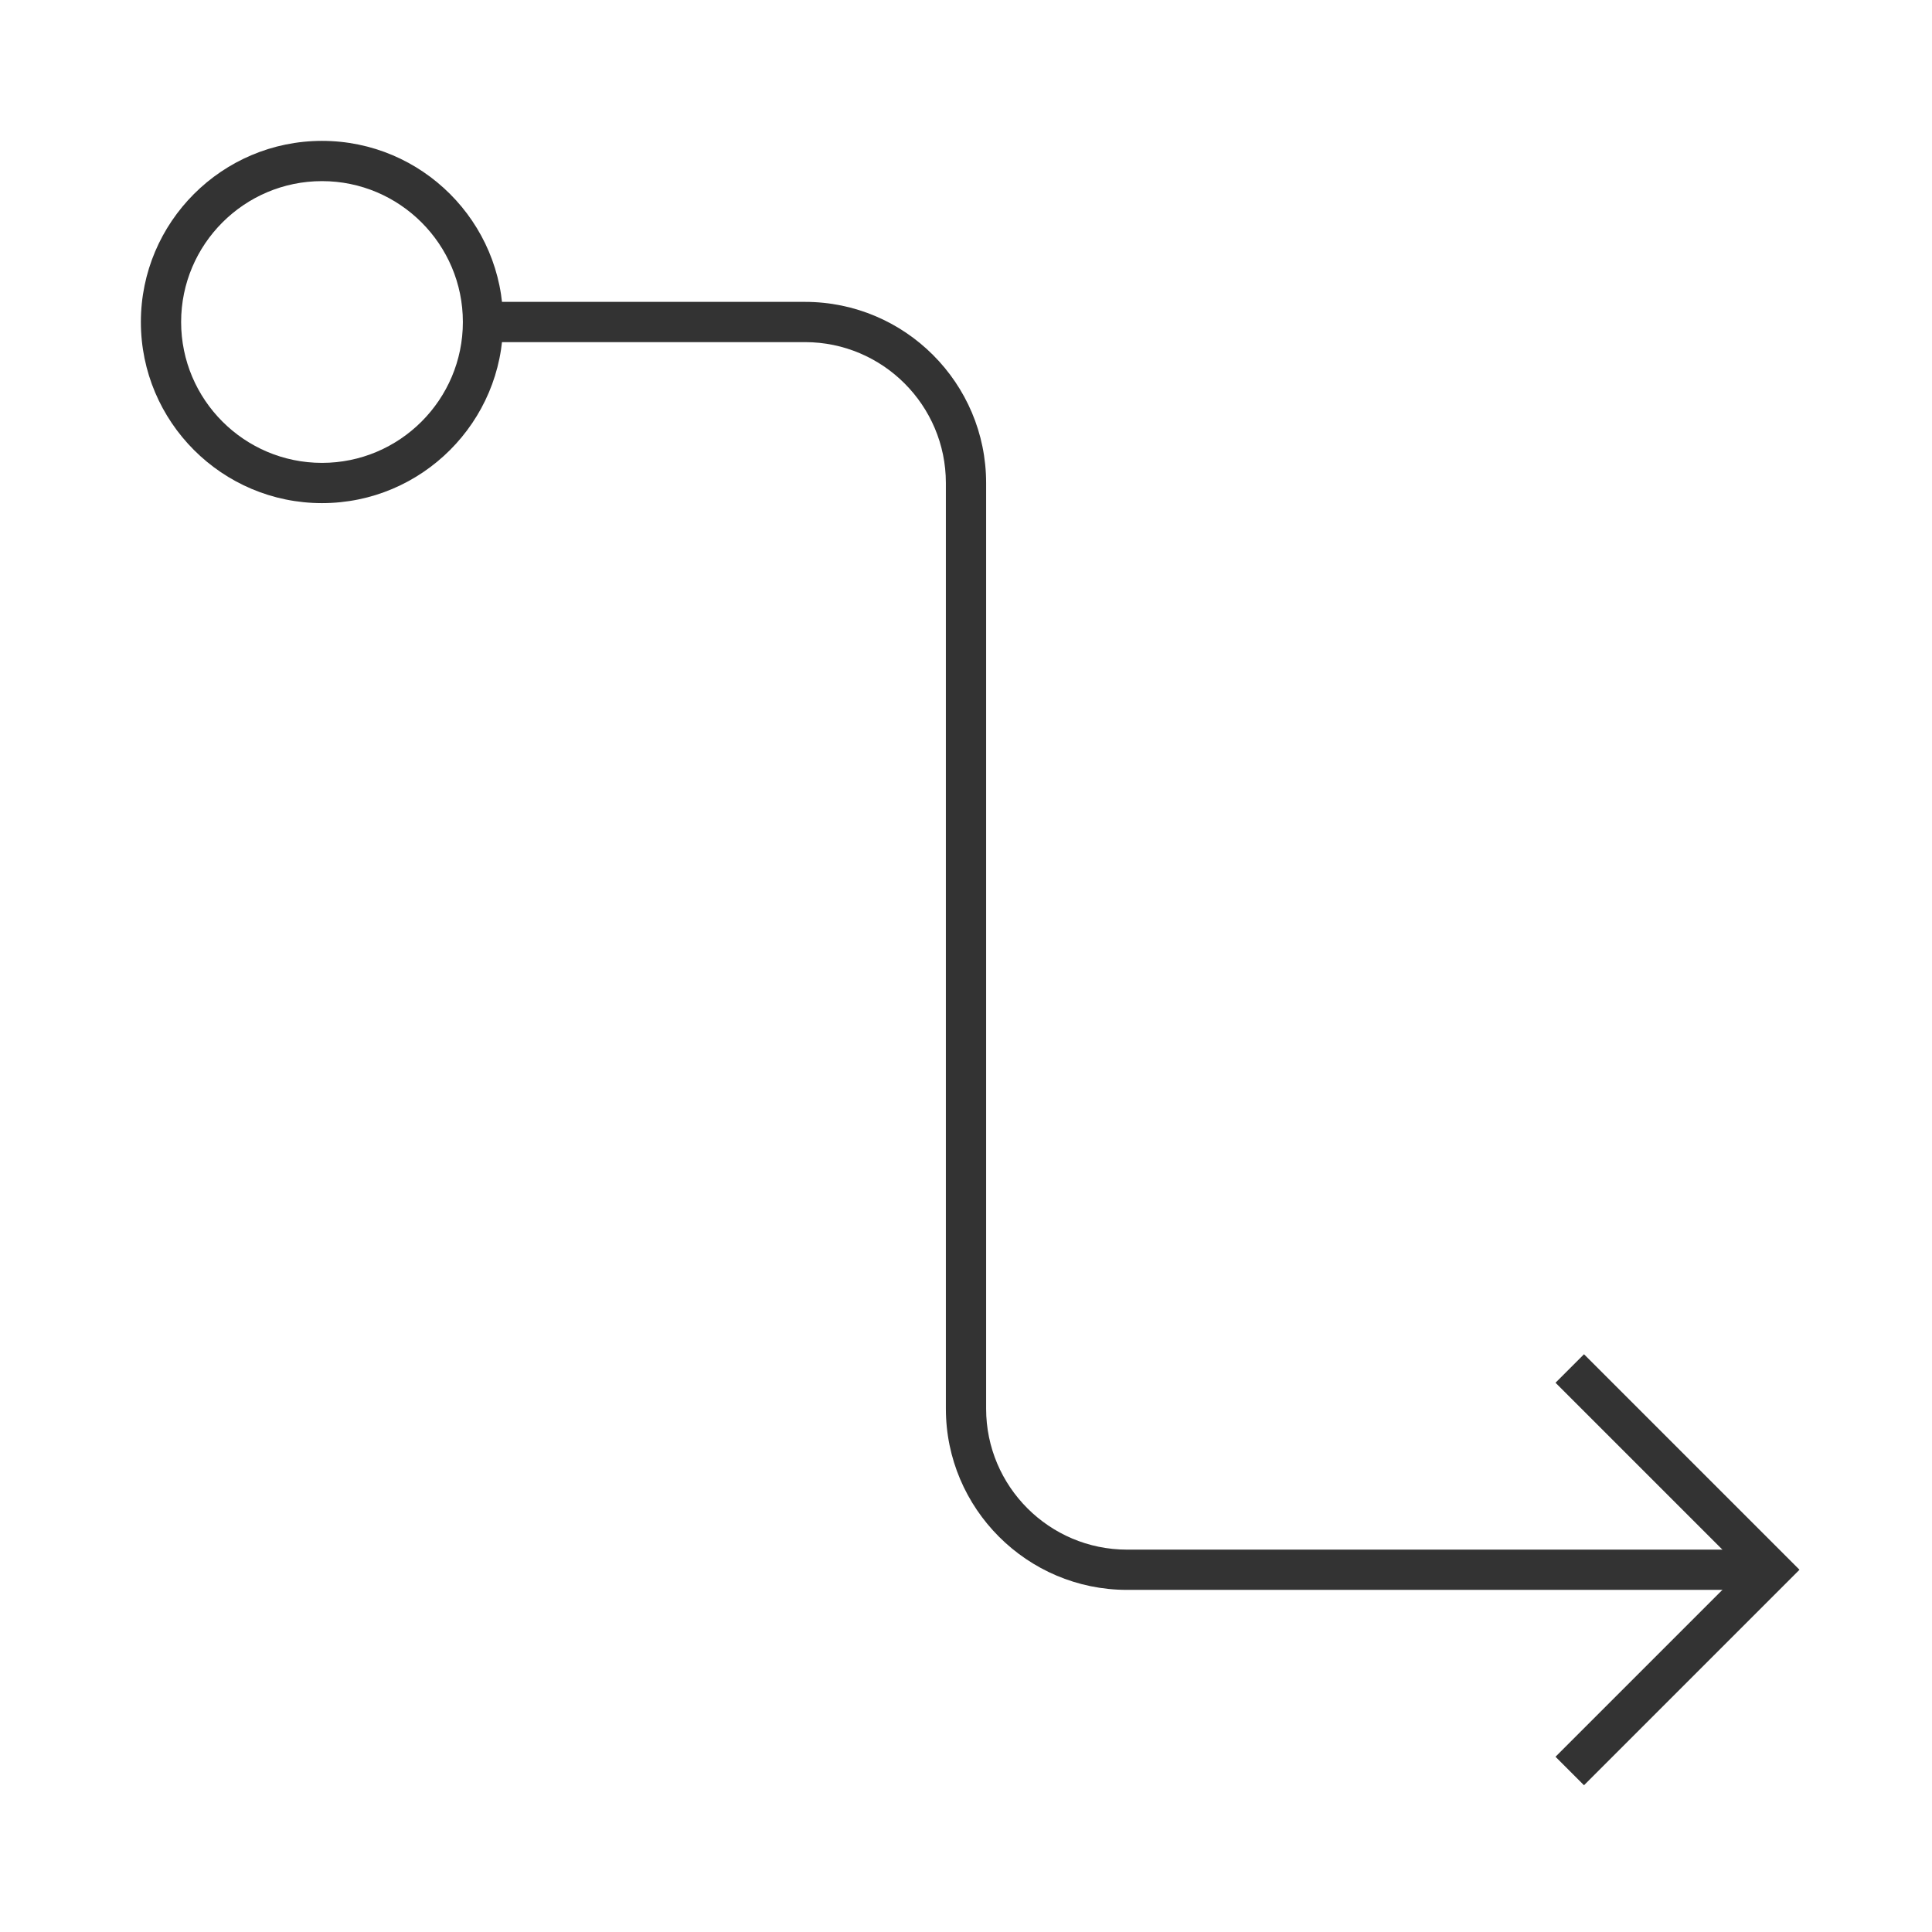 <?xml version="1.0" encoding="iso-8859-1"?>
<svg version="1.1" id="&#x56FE;&#x5C42;_1" xmlns="http://www.w3.org/2000/svg" xmlns:xlink="http://www.w3.org/1999/xlink" x="0px"
	 y="0px" viewBox="0 0 24 24" style="enable-background:new 0 0 24 24;" xml:space="preserve">
<polygon style="fill:#333333;" points="19.677,22.177 19.323,21.823 21.646,19.5 19.323,17.177 19.677,16.823 22.354,19.5 "/>
<path style="fill:#333333;" d="M4,6.25C2.759,6.25,1.75,5.241,1.75,4S2.759,1.75,4,1.75S6.25,2.759,6.25,4S5.241,6.25,4,6.25z
	 M4,2.25C3.035,2.25,2.25,3.035,2.25,4S3.035,5.75,4,5.75S5.75,4.965,5.75,4S4.965,2.25,4,2.25z"/>
<path style="fill:#333333;" d="M22,19.75h-8c-1.24,0-2.25-1.01-2.25-2.25V6c0-0.965-0.785-1.75-1.75-1.75H6v-0.5h4
	c1.241,0,2.25,1.009,2.25,2.25v11.5c0,0.965,0.785,1.75,1.75,1.75h8V19.75z"/>
</svg>






